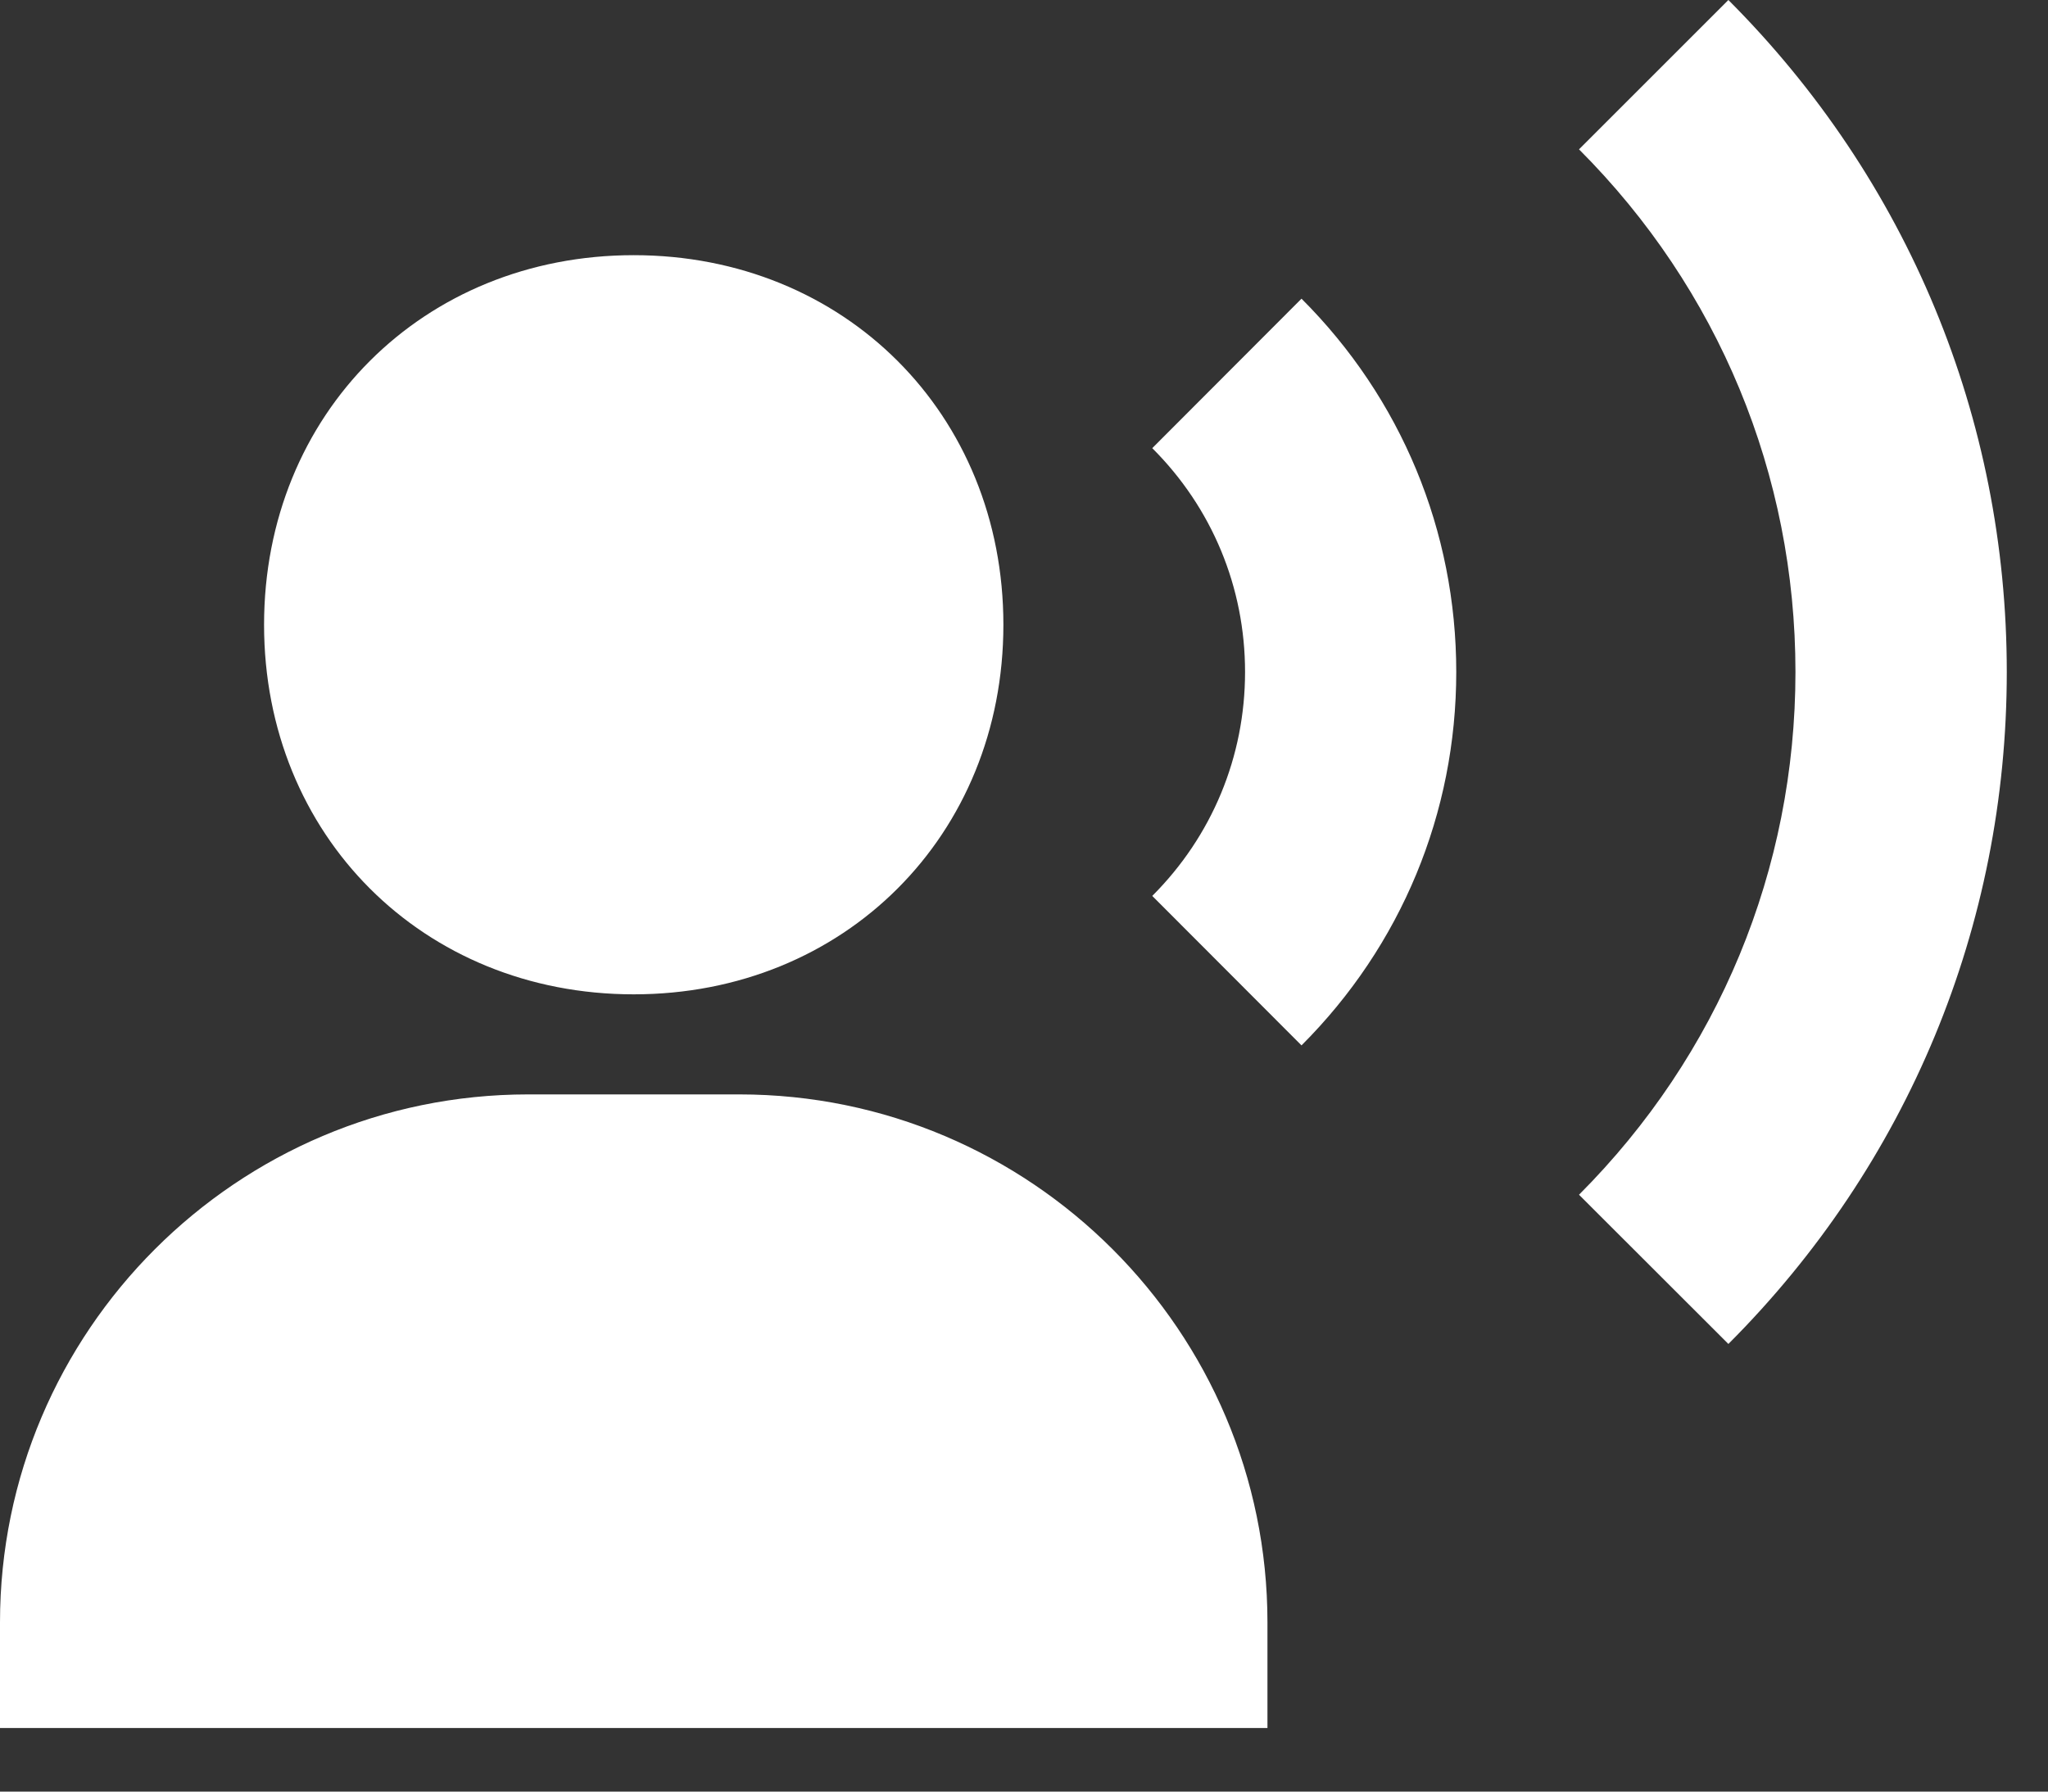 <svg width="16" height="14" viewBox="0 0 16 14" fill="none" xmlns="http://www.w3.org/2000/svg">
<rect x="0" y="0" width="16" height="14" fill="#333333" stroke="none"/>
<path d="M4.951 7.77C6.597 7.77 7.839 6.528 7.839 4.882C7.839 3.235 6.597 1.994 4.951 1.994C3.305 1.994 2.063 3.235 2.063 4.882C2.063 6.528 3.305 7.77 4.951 7.77ZM5.776 8.552H4.126C1.851 8.552 0 10.403 0 12.678V13.503H9.902V12.678C9.902 10.403 8.051 8.552 5.776 8.552ZM13.503 0L12.336 1.167C13.426 2.258 14.027 3.709 14.027 5.251C14.027 6.793 13.426 8.244 12.336 9.336L13.503 10.502C14.905 9.099 15.678 7.234 15.678 5.251C15.678 3.268 14.905 1.404 13.503 0Z" fill="white"/>
<path d="M10.168 2.334L9.002 3.502C9.469 3.968 9.727 4.589 9.727 5.251C9.727 5.913 9.469 6.534 9.002 7.001L10.168 8.169C10.947 7.39 11.377 6.354 11.377 5.251C11.377 4.148 10.947 3.112 10.168 2.334Z" fill="white"/>
</svg>
